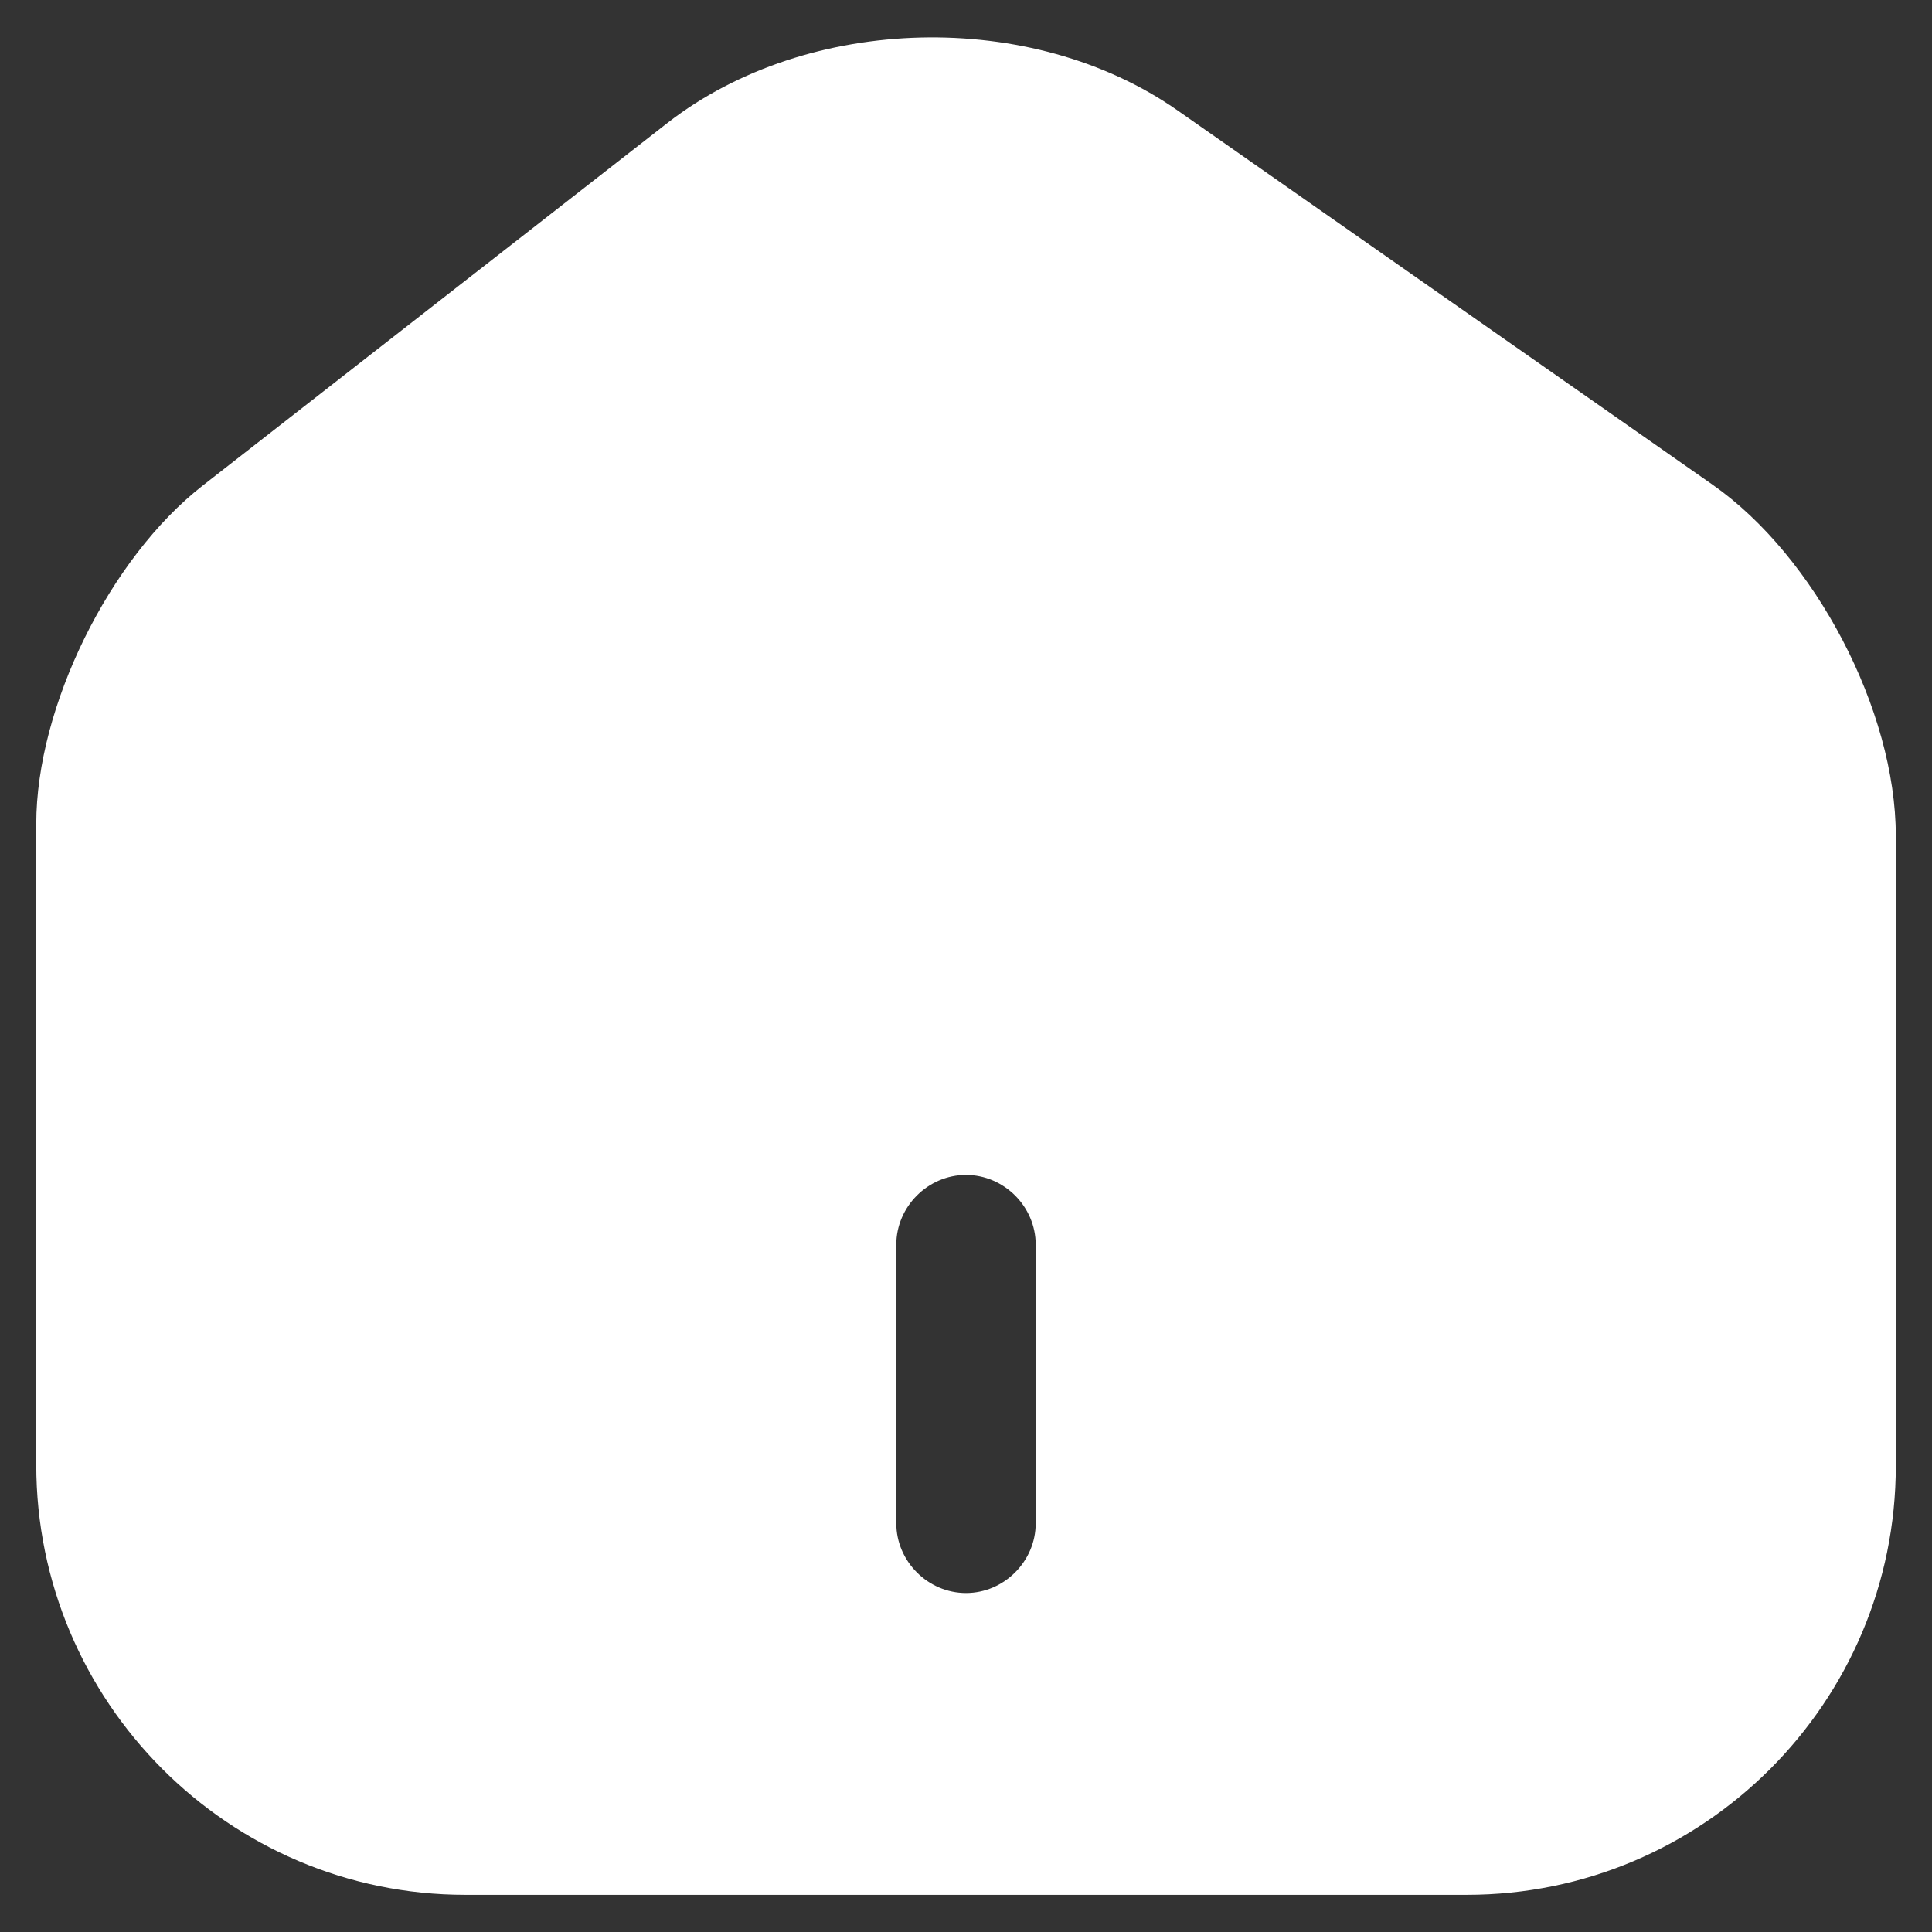 <svg width="26" height="26" viewBox="0 0 26 26" fill="none" xmlns="http://www.w3.org/2000/svg">
<rect x="0" y="0" width="26" height="26" fill="#333333" stroke="none"/>
<path d="M23.05 6.525L15.85 1.488C13.887 0.113 10.875 0.188 8.988 1.65L2.725 6.537C1.475 7.513 0.488 9.512 0.488 11.088V19.712C0.488 22.9 3.075 25.5 6.263 25.5H19.738C22.925 25.5 25.513 22.913 25.513 19.725V11.25C25.513 9.562 24.425 7.487 23.05 6.525ZM13.938 20.5C13.938 21.012 13.512 21.438 13 21.438C12.488 21.438 12.062 21.012 12.062 20.5V16.75C12.062 16.238 12.488 15.812 13 15.812C13.512 15.812 13.938 16.238 13.938 16.75V20.5Z" fill="white"/>
</svg>
